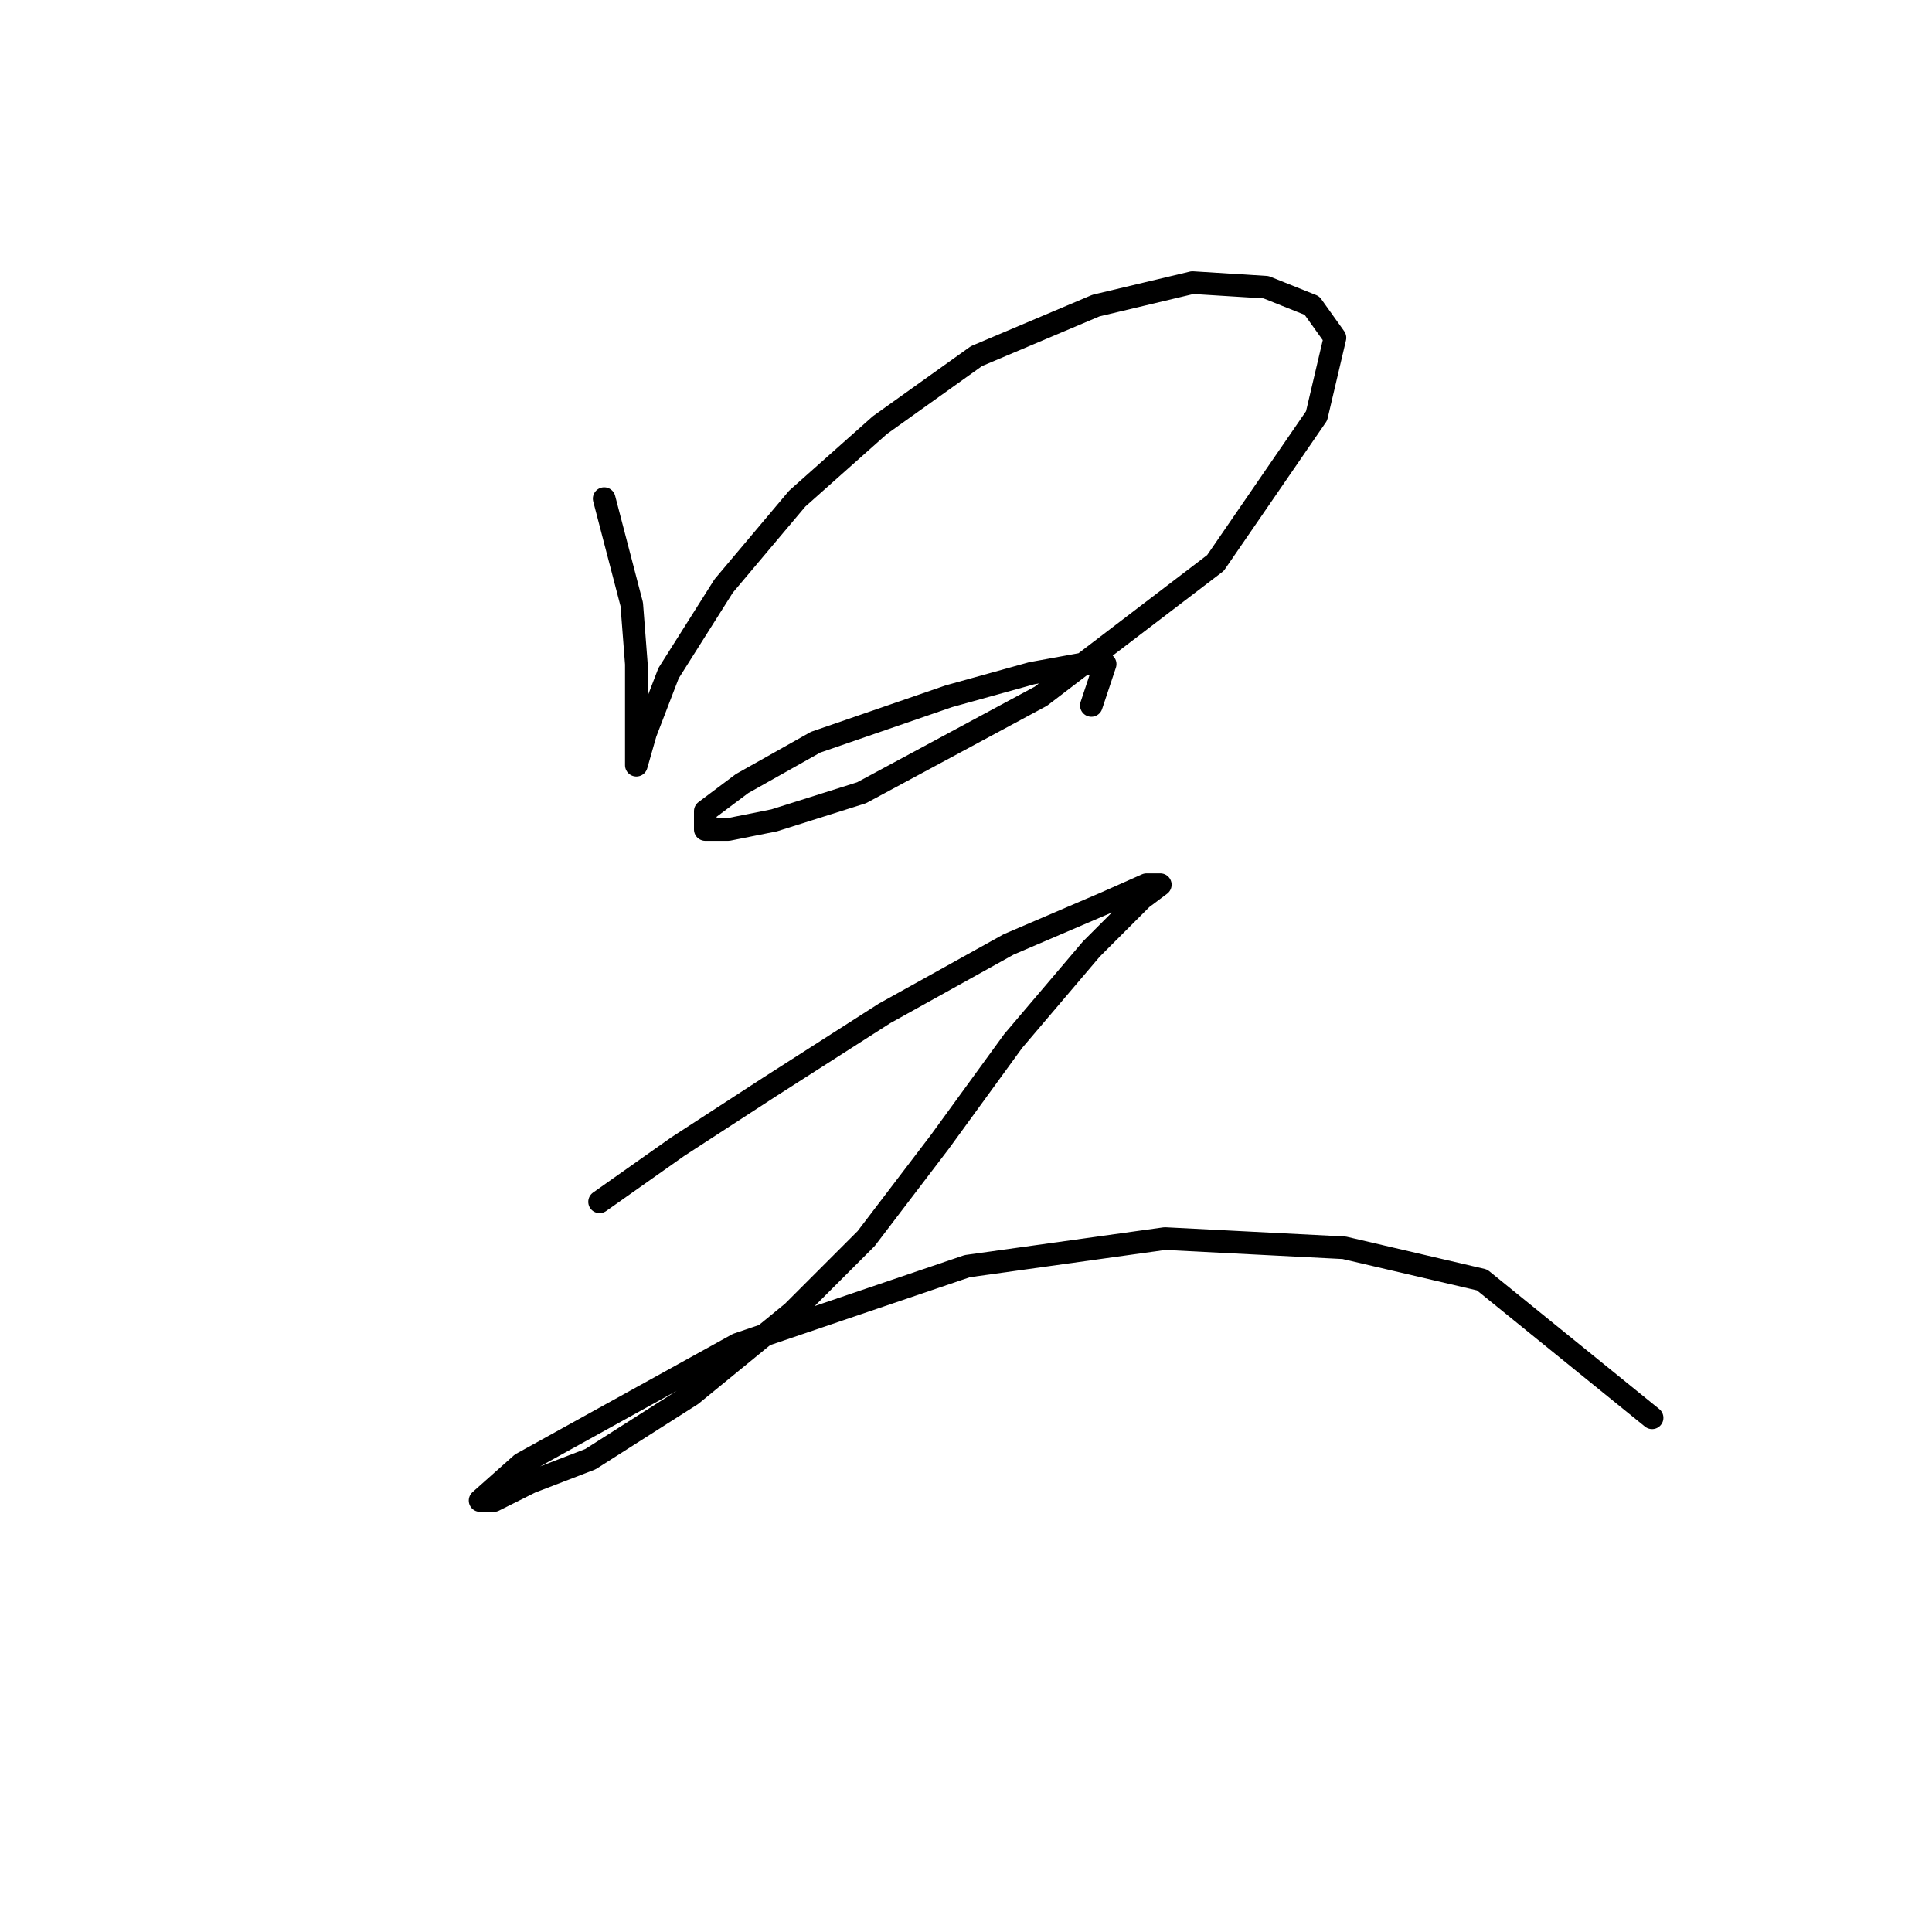 <?xml version="1.0" standalone="no"?>
    <svg width="256" height="256" xmlns="http://www.w3.org/2000/svg" version="1.1">
    <polyline stroke="black" stroke-width="3" stroke-linecap="round" fill="transparent" stroke-linejoin="round" points="80.057 66.069 83.711 80.076 84.32 87.993 84.32 94.692 84.32 98.955 84.32 101.391 84.32 101.391 85.538 97.128 88.583 89.211 95.891 77.64 105.635 66.069 116.597 56.325 129.386 47.19 145.22 40.491 158.009 37.446 167.753 38.055 173.843 40.491 176.888 44.754 174.452 55.107 161.054 74.595 137.912 92.256 114.161 105.045 102.59 108.699 96.5 109.917 93.455 109.917 93.455 107.481 98.327 103.827 108.071 98.346 125.732 92.256 136.694 89.211 143.393 87.993 146.438 87.993 144.611 93.474 144.611 93.474 " />
        <polyline stroke="black" stroke-width="3" stroke-linecap="round" fill="transparent" stroke-linejoin="round" points="79.448 159.246 89.801 151.938 101.981 144.021 117.206 134.277 133.649 125.142 146.438 119.661 151.919 117.225 153.746 117.225 151.31 119.052 144.611 125.751 134.258 137.931 124.514 151.329 114.77 164.118 105.026 173.862 91.628 184.823 78.23 193.349 70.313 196.394 65.441 198.83 63.614 198.83 69.095 193.958 97.718 178.125 128.168 167.772 154.355 164.118 178.105 165.336 196.375 169.599 218.908 187.868 218.908 187.868 " />
        </svg>